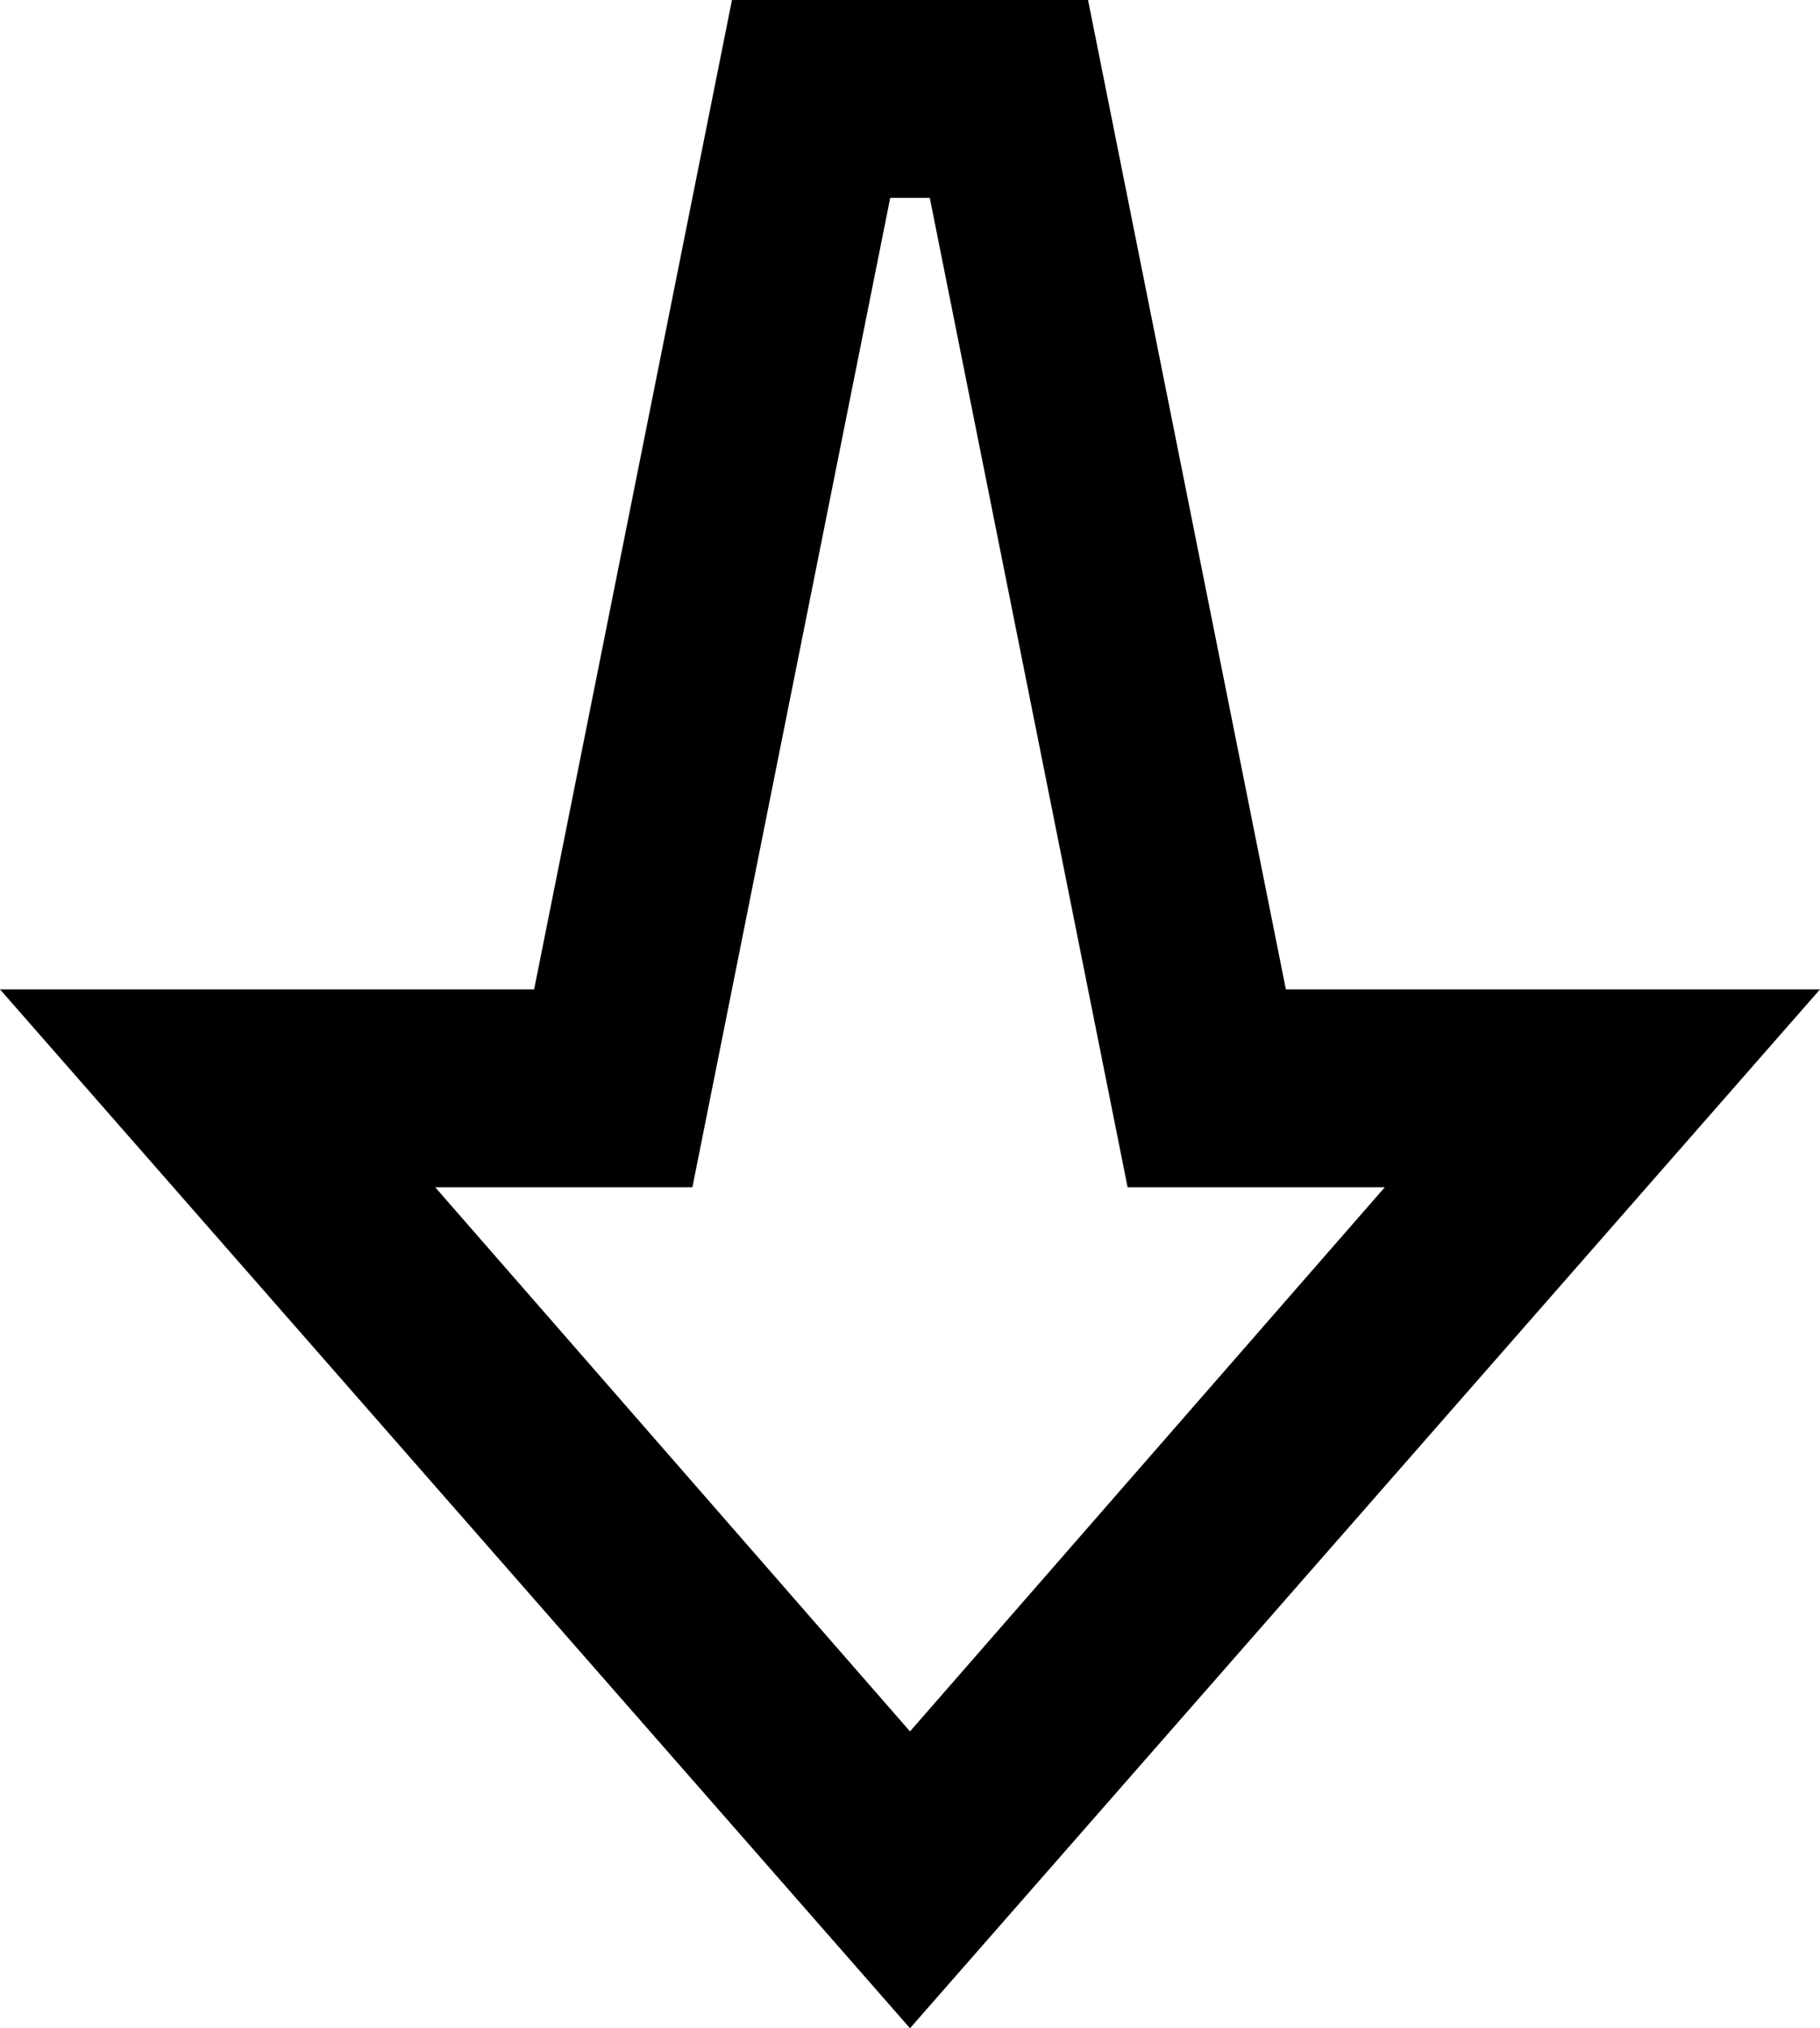 <svg fill="none" viewBox="0 0 18.4 20.5">
	<path fill="currentColor" fill-rule="evenodd" d="M18.4 10H13L11 0H7.4l-2 10H0l9.2 10.5L18.4 10zM14 12l-4.8 5.5L4.4 12H7L9 2h.4l2 10H14z" clip-rule="evenodd"/>
</svg>
